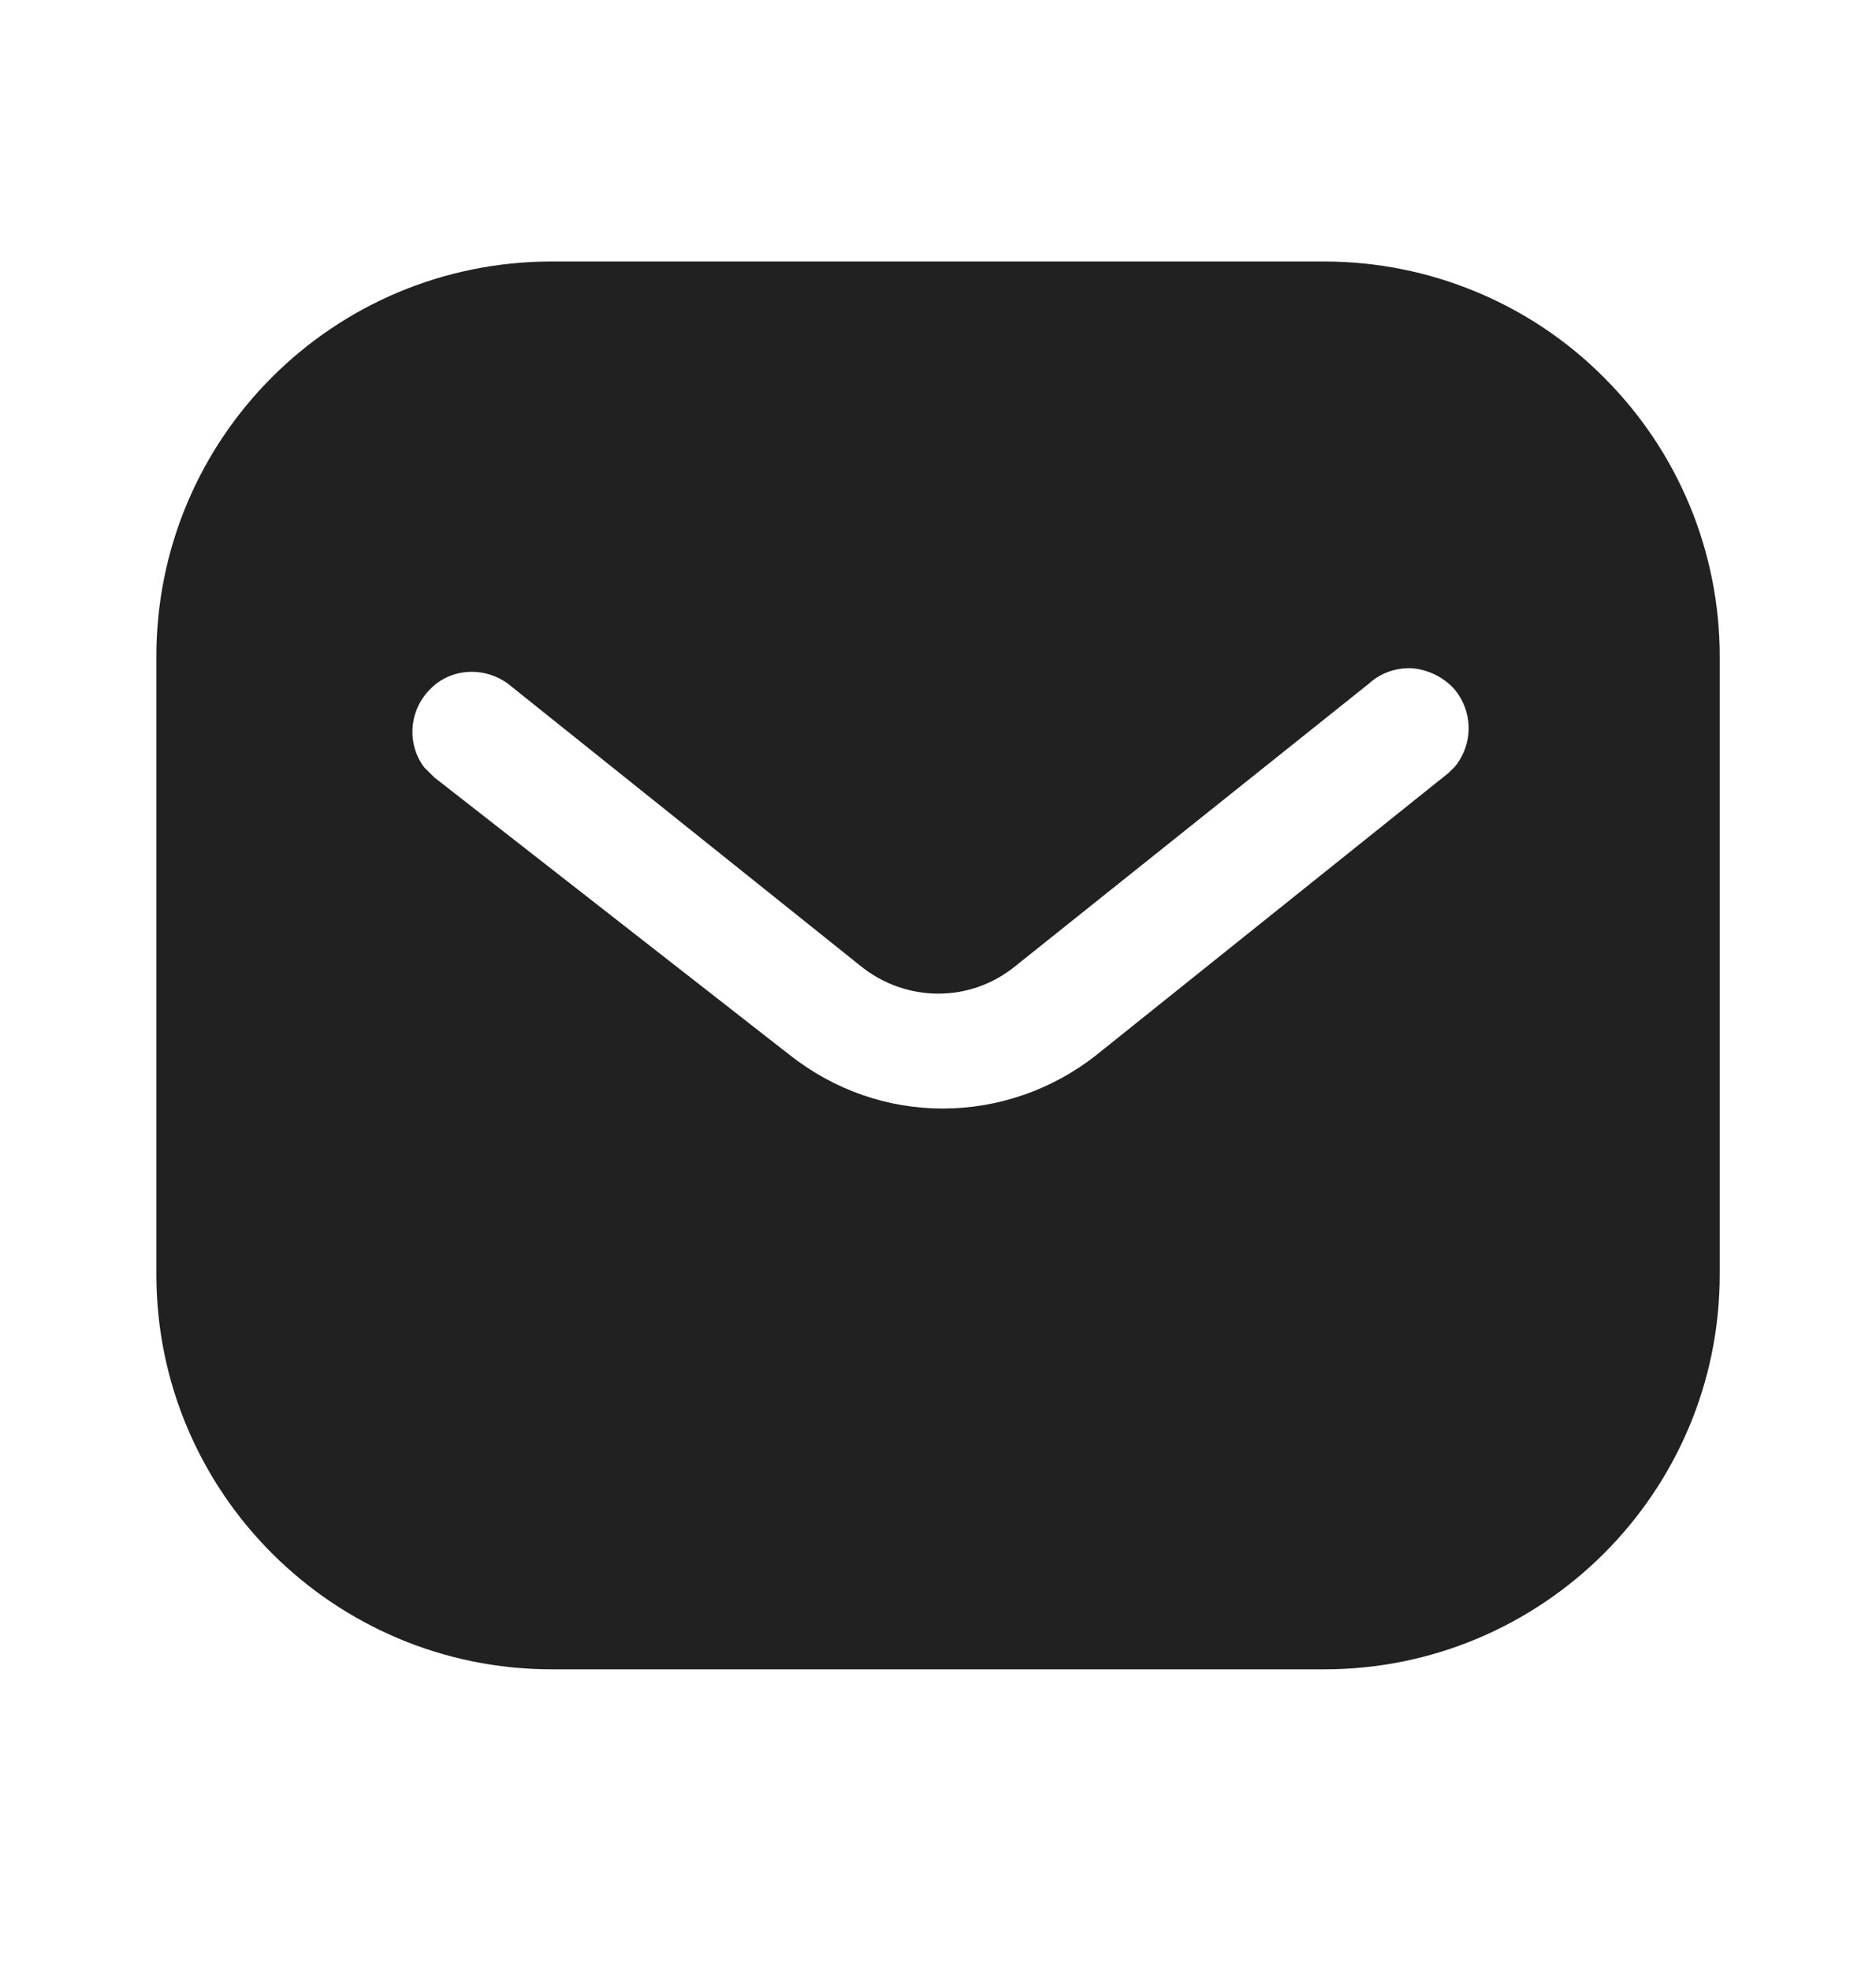 <svg width="20" height="21" viewBox="0 0 20 21" fill="none" xmlns="http://www.w3.org/2000/svg">
<path fill-rule="evenodd" clip-rule="evenodd" d="M14.116 2.786C15.234 2.786 16.309 3.228 17.099 4.021C17.891 4.811 18.334 5.878 18.334 6.995V13.578C18.334 15.903 16.442 17.786 14.116 17.786H5.884C3.558 17.786 1.667 15.903 1.667 13.578V6.995C1.667 4.67 3.549 2.786 5.884 2.786H14.116ZM15.442 8.236L15.509 8.17C15.708 7.928 15.708 7.578 15.499 7.336C15.384 7.212 15.225 7.136 15.059 7.12C14.884 7.111 14.717 7.17 14.591 7.286L10.834 10.286C10.35 10.687 9.658 10.687 9.167 10.286L5.417 7.286C5.158 7.095 4.799 7.12 4.584 7.345C4.359 7.57 4.334 7.928 4.524 8.178L4.634 8.286L8.425 11.245C8.892 11.611 9.458 11.811 10.05 11.811C10.641 11.811 11.217 11.611 11.683 11.245L15.442 8.236Z" fill="#212121"/>
</svg>
